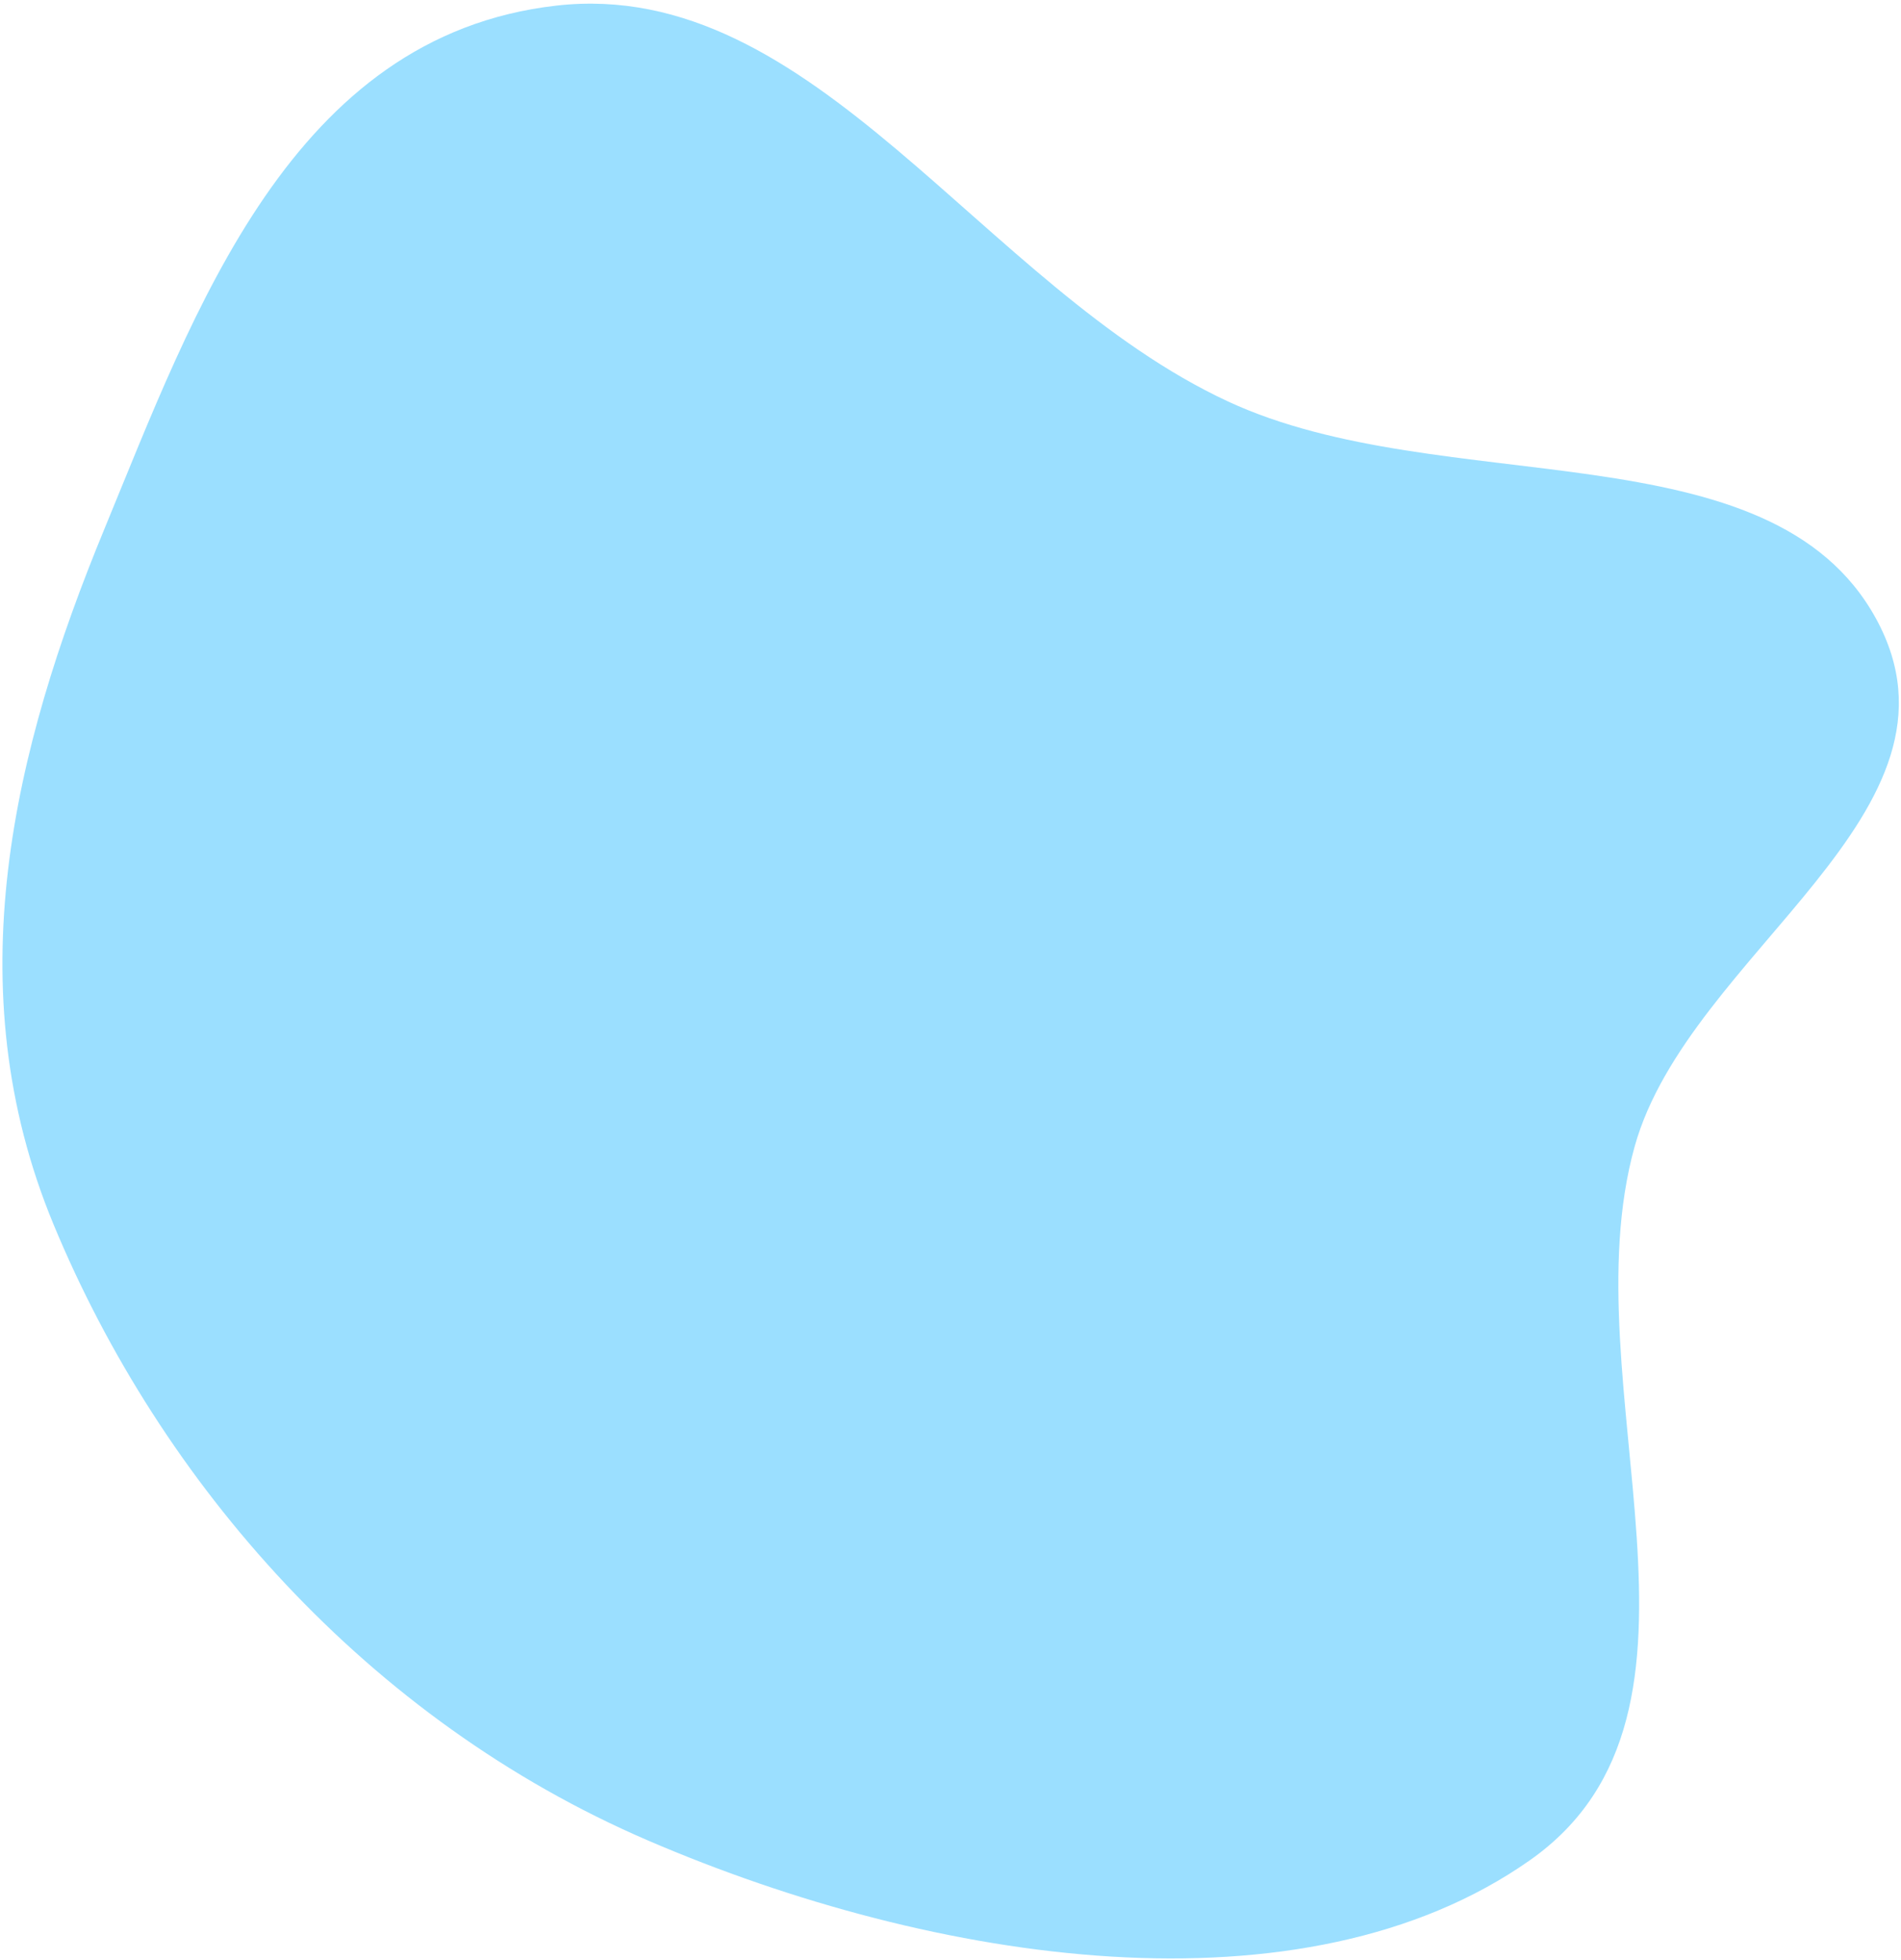 <svg width="457" height="471" viewBox="0 0 457 471" fill="none" xmlns="http://www.w3.org/2000/svg">
<path fill-rule="evenodd" clip-rule="evenodd" d="M25.071 127.197C3.218 180.16 -10.748 237.318 12.873 294.287C38.622 356.388 88.19 413.252 155.736 442.333C224.847 472.087 313.221 485.461 367.794 447.093C418.708 411.297 376.929 333.065 392.974 275.54C405.977 228.923 476.381 195.173 451.017 148.728C425.609 102.202 346.849 120.477 295.189 96.479C236.078 69.021 195.869 -5.717 133.745 1.348C70.052 8.591 46.726 74.715 25.071 127.197Z" fill="#9BDFFF"/>
</svg>
